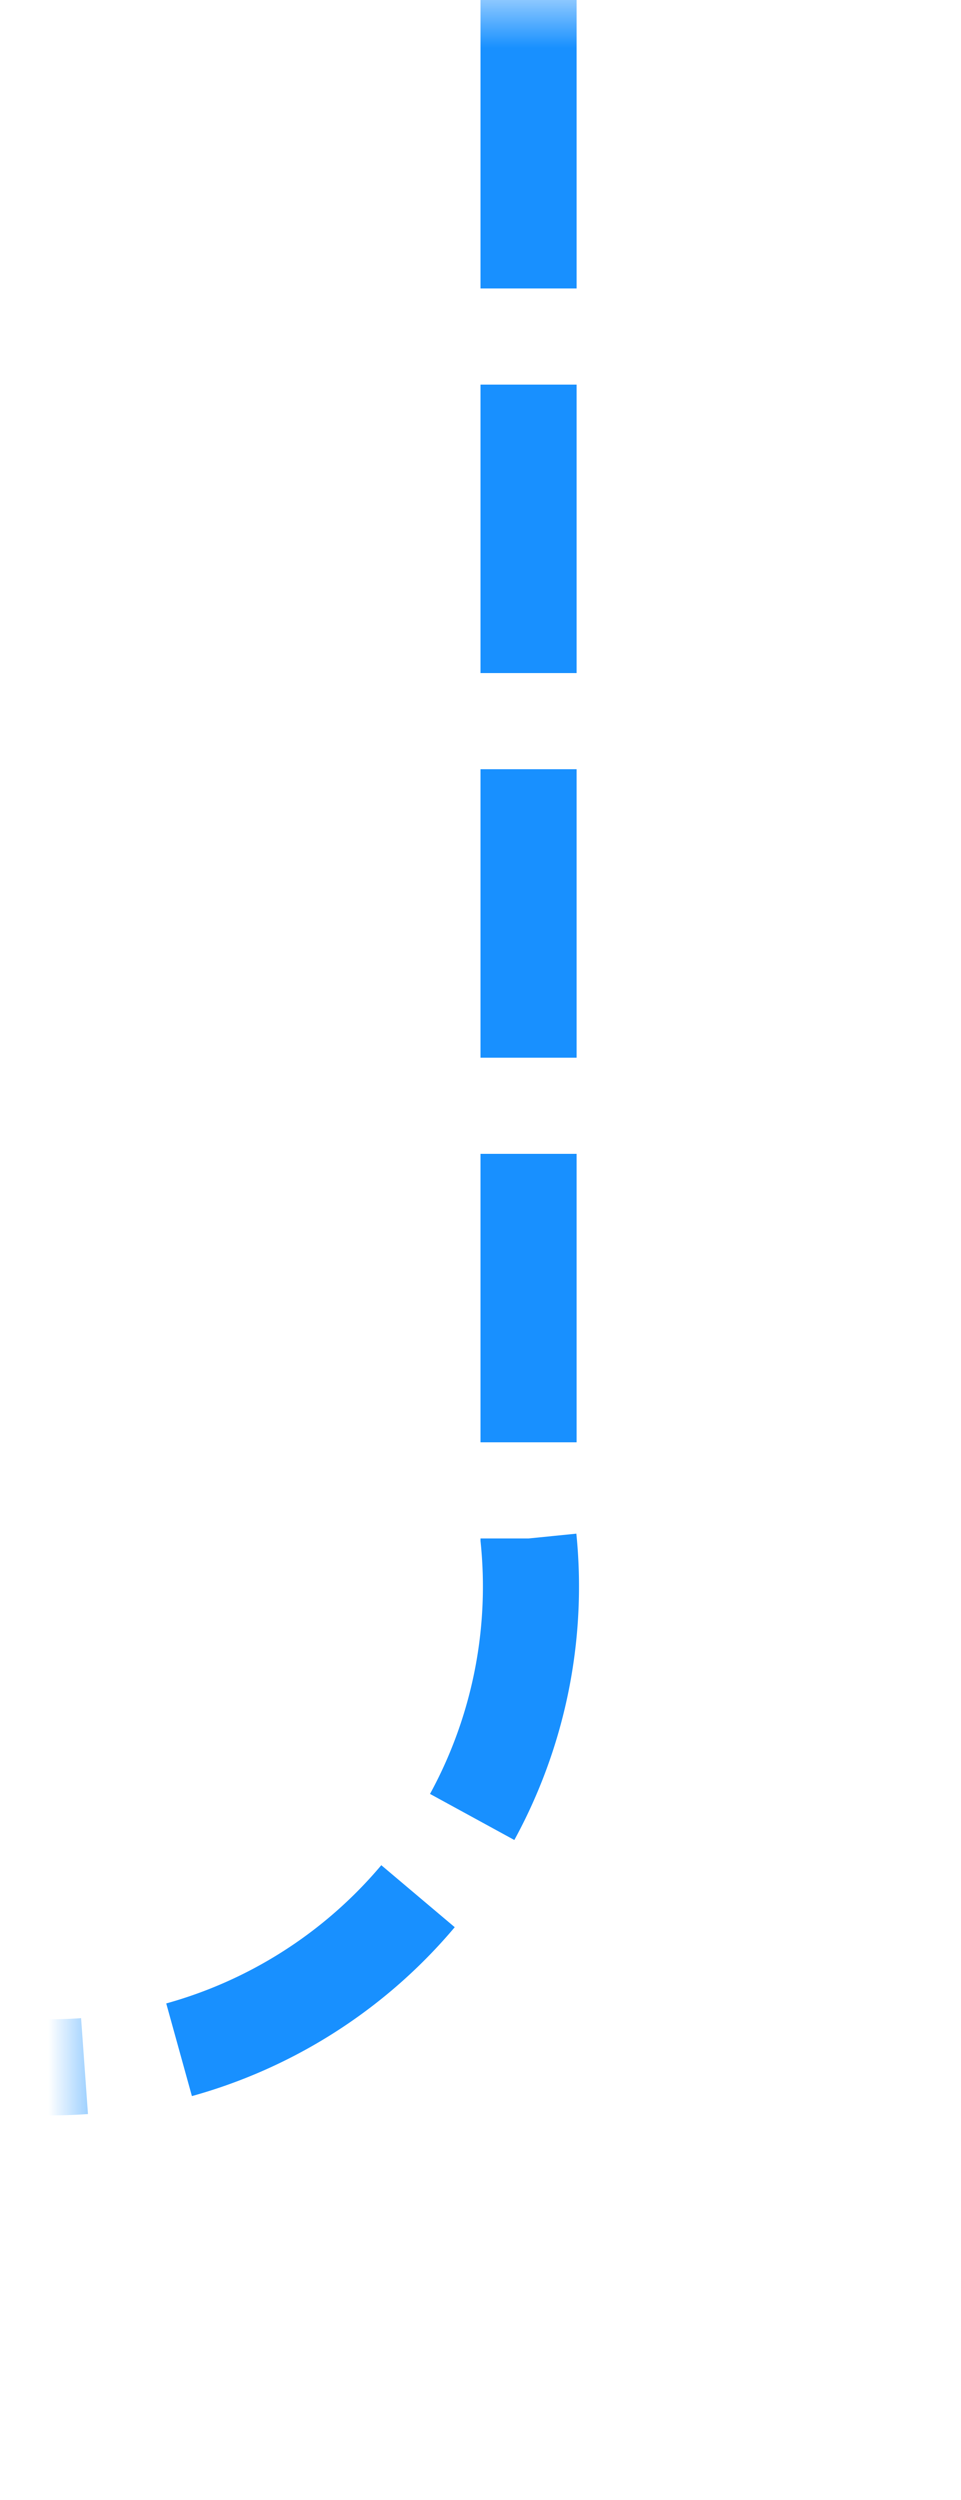 ﻿<?xml version="1.0" encoding="utf-8"?>
<svg version="1.1" xmlns:xlink="http://www.w3.org/1999/xlink" width="10px" height="26px" preserveAspectRatio="xMidYMin meet" viewBox="882 1199  8 26" xmlns="http://www.w3.org/2000/svg">
  <defs>
    <mask fill="white" id="clip839">
      <path d="M 806 1208  L 882 1208  L 882 1232  L 806 1232  Z M 783 1199  L 889 1199  L 889 1240  L 783 1240  Z " fill-rule="evenodd" />
    </mask>
  </defs>
  <path d="M 886.5 1199  L 886.5 1215  A 5 5 0 0 1 881.5 1220.5 L 797 1220.5  A 5 5 0 0 0 792.5 1225.5 L 792.5 1226  " stroke-width="1" stroke-dasharray="3,1" stroke="#1890ff" fill="none" mask="url(#clip839)" />
  <path d="M 786.2 1225  L 792.5 1231  L 798.8 1225  L 786.2 1225  Z " fill-rule="nonzero" fill="#1890ff" stroke="none" mask="url(#clip839)" />
</svg>